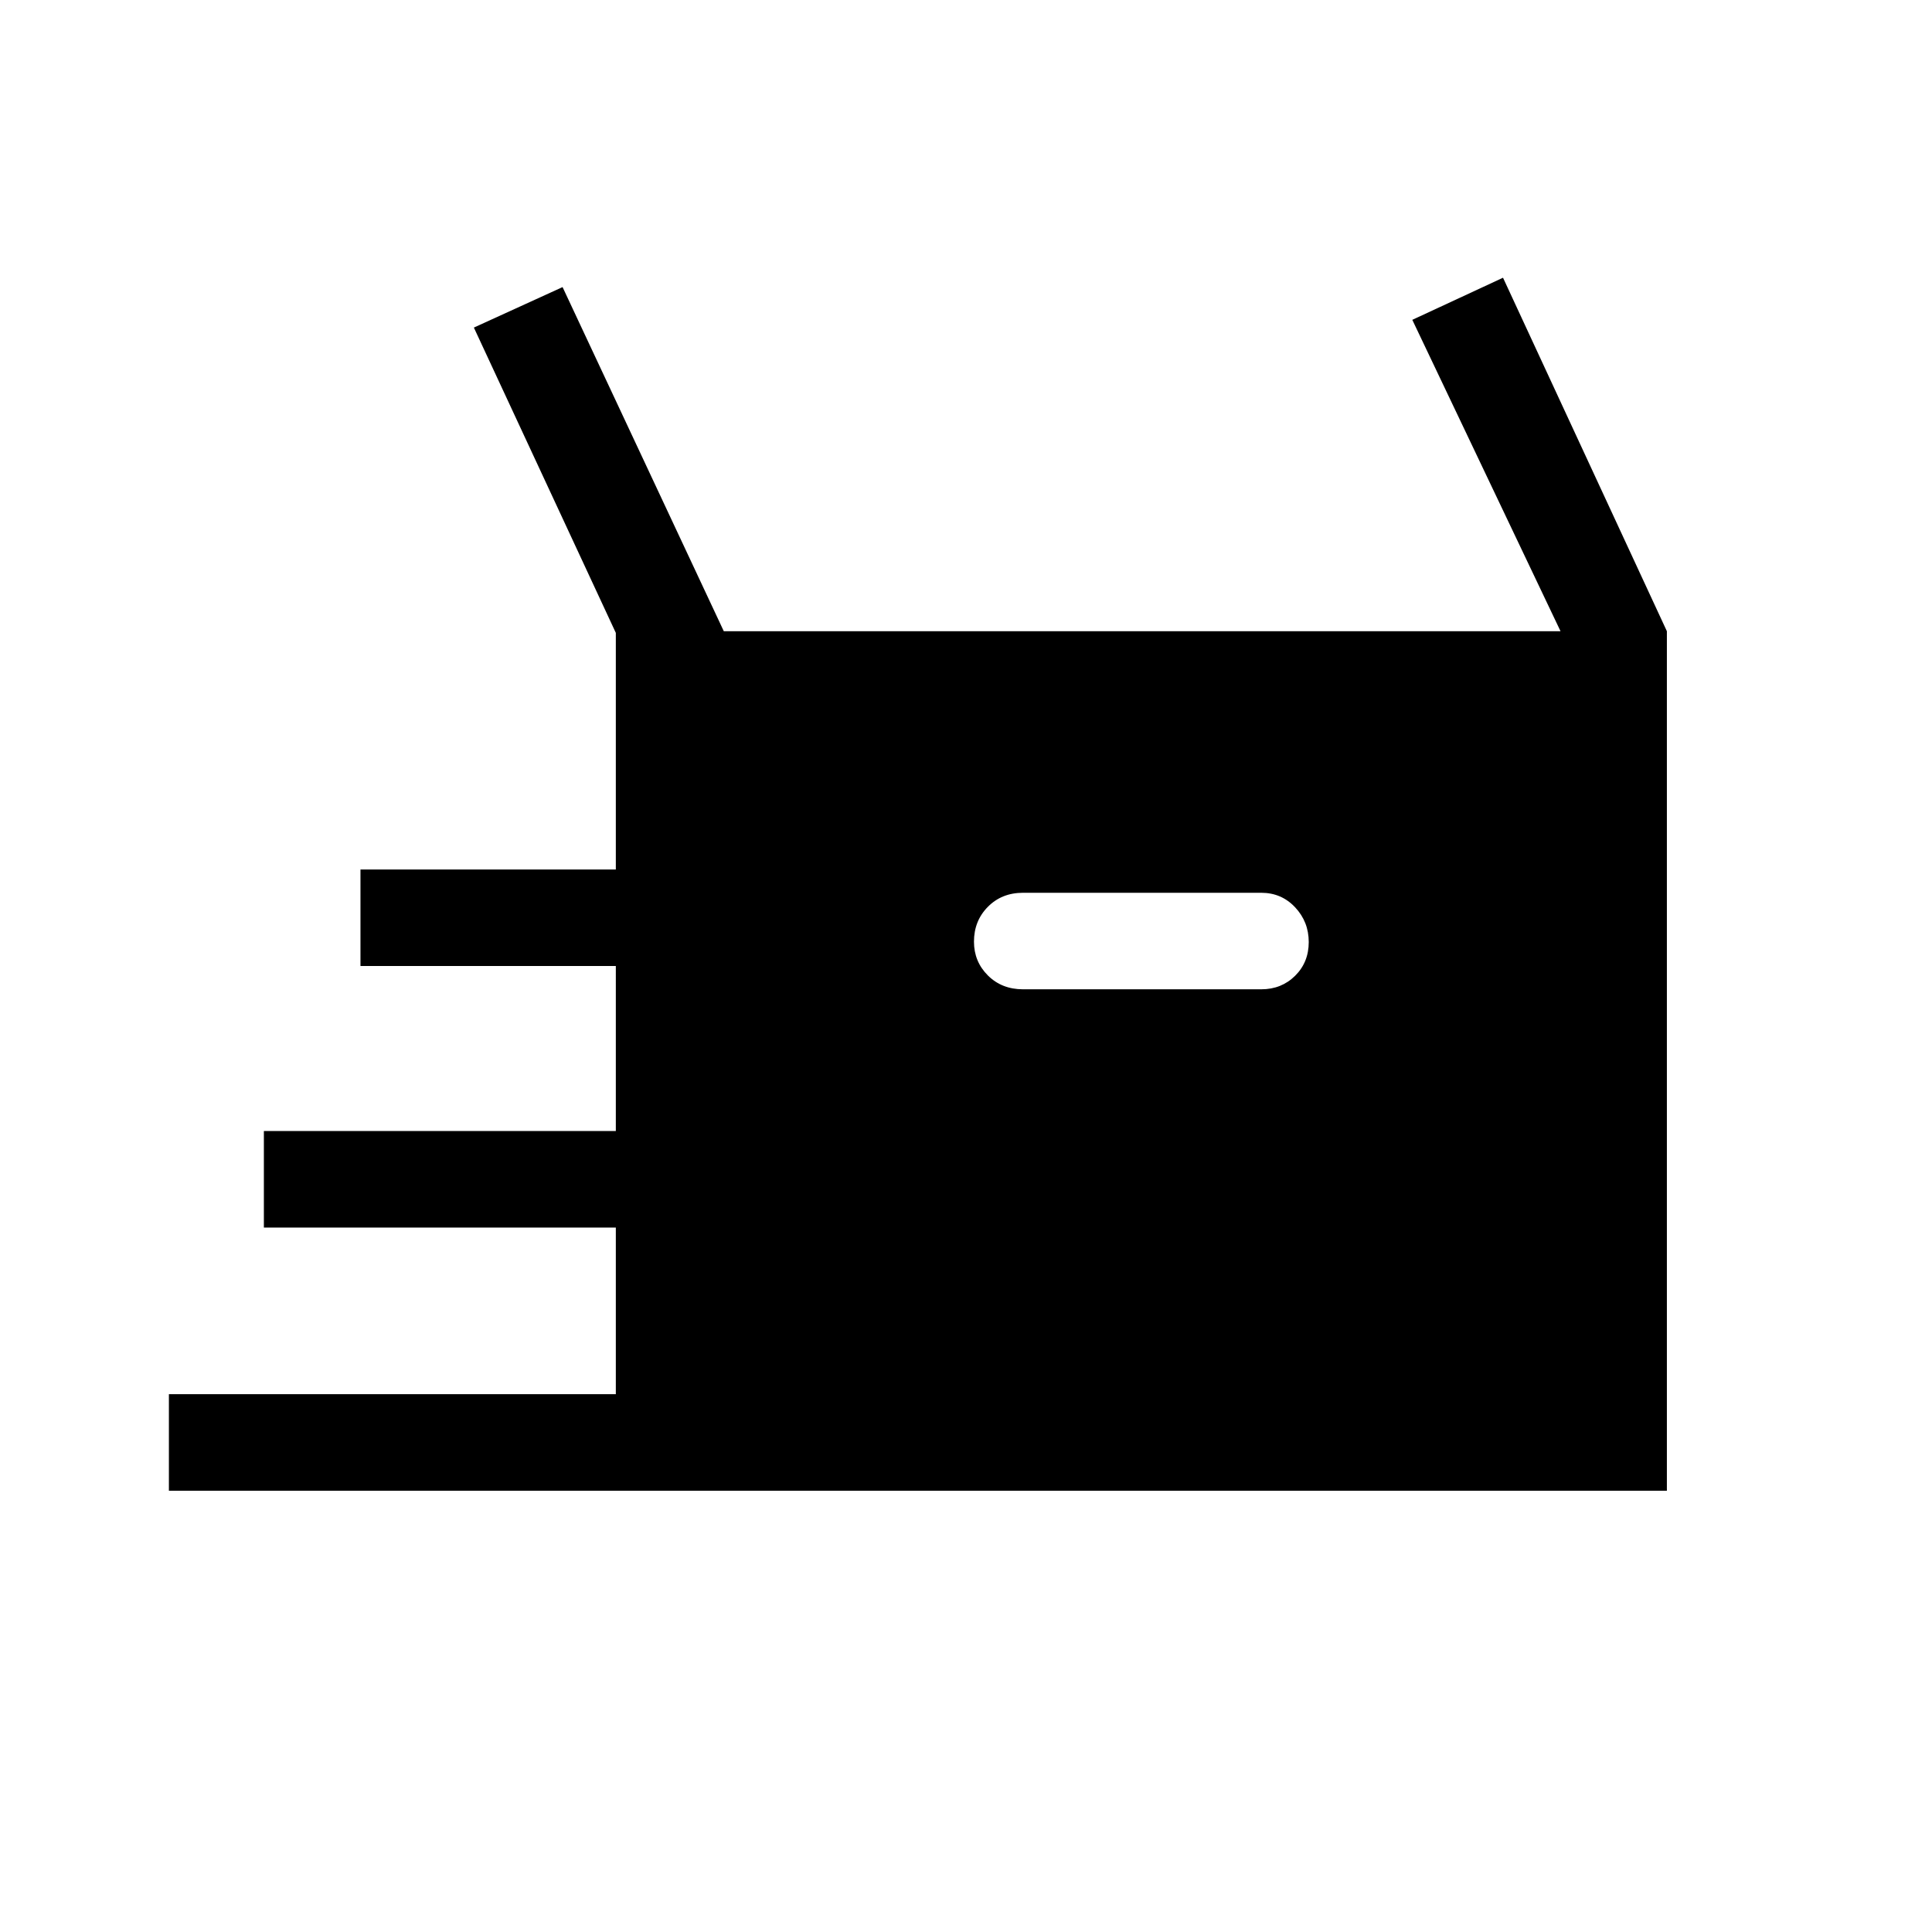 <svg xmlns="http://www.w3.org/2000/svg" height="20" viewBox="0 -960 960 960" width="20"><path d="M83.925-219.271v-47.96H306v-82.808H131.117v-47.96h174.884V-480H179.117v-47.96h126.884v-117.565l-70.538-151.704 44.075-20.115 80.115 170.999h415.77l-73.654-154.73 45.076-20.923 81.422 175.653v427.074H83.925Zm424.421-249.153H626.73q10.02 0 16.798-6.707 6.779-6.707 6.779-16.769 0-10.061-6.779-17.273-6.778-7.211-16.798-7.211H508.346q-10.585 0-17.484 6.981-6.9 6.982-6.9 17.302 0 9.895 6.9 16.786 6.899 6.891 17.484 6.891Z"/></svg>